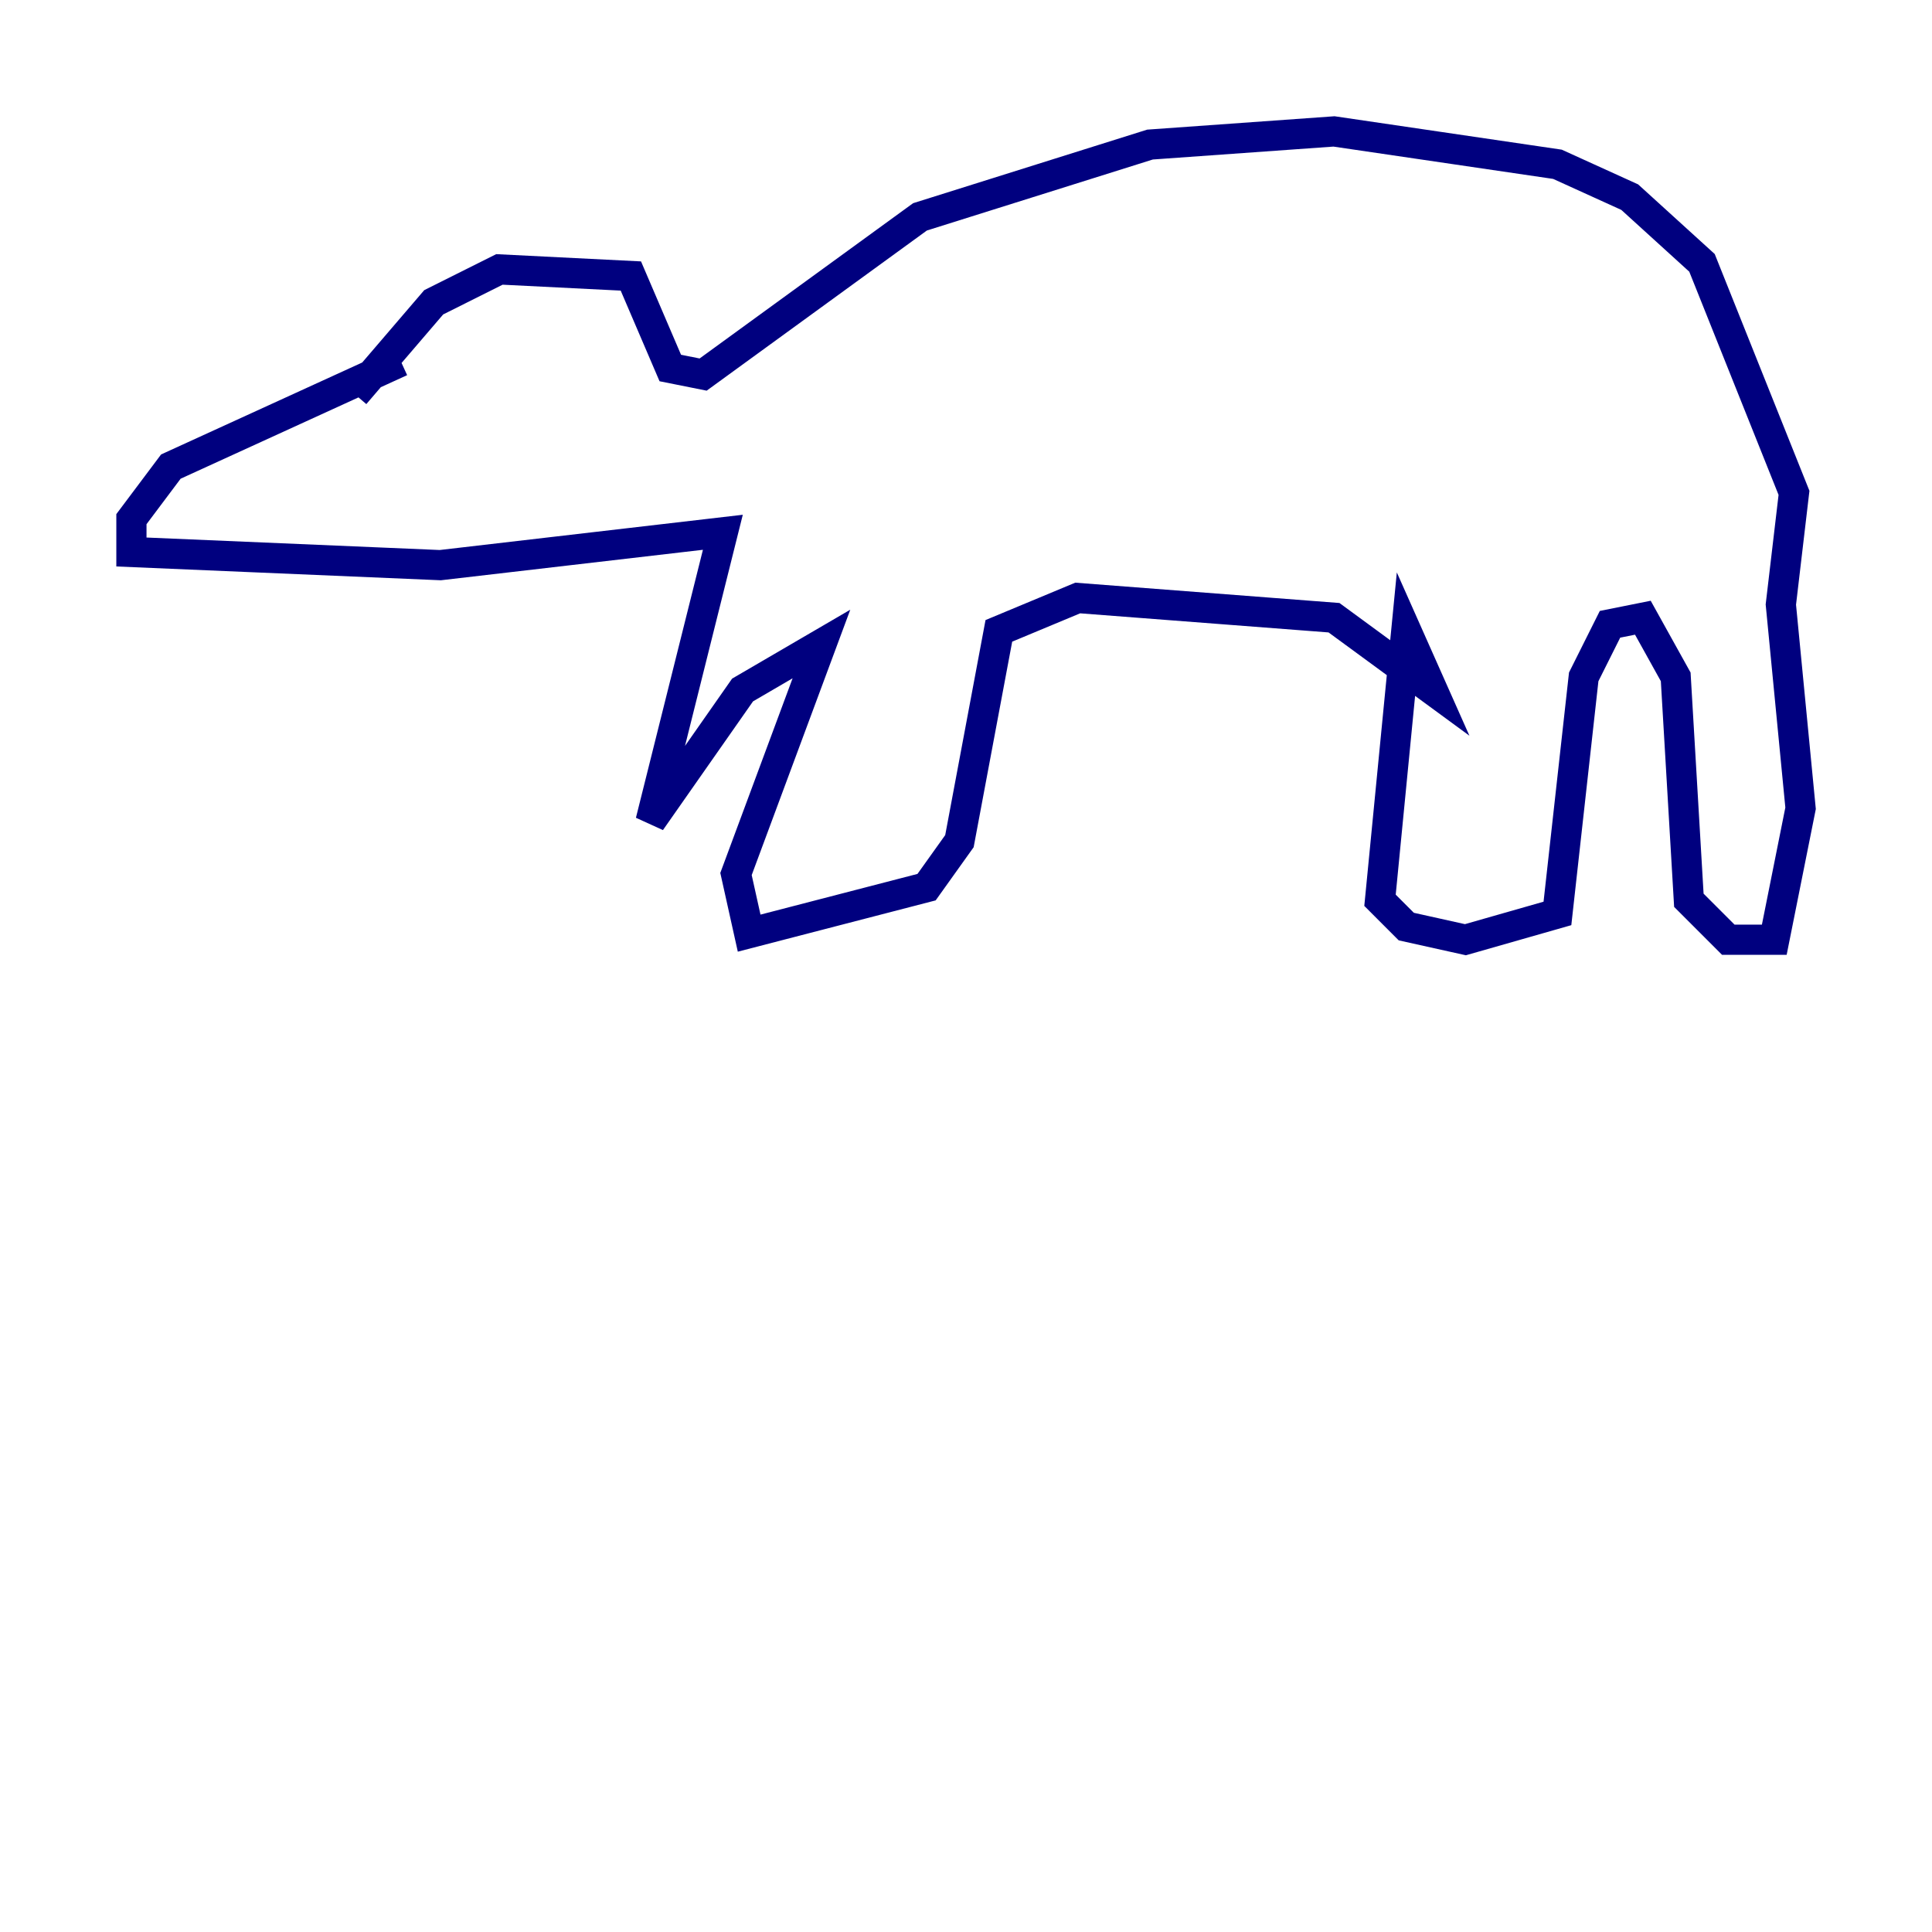<?xml version="1.0" encoding="utf-8" ?>
<svg baseProfile="tiny" height="128" version="1.2" viewBox="0,0,128,128" width="128" xmlns="http://www.w3.org/2000/svg" xmlns:ev="http://www.w3.org/2001/xml-events" xmlns:xlink="http://www.w3.org/1999/xlink"><defs /><polyline fill="none" points="23.51,26.122 28.735,20.027 33.088,17.85 41.796,18.286 44.408,24.381 46.585,24.816 60.952,14.367 76.191,9.578 88.381,8.707 103.184,10.884 107.973,13.061 112.762,17.415 118.857,32.653 117.986,40.054 119.293,53.551 117.551,62.258 114.503,62.258 111.891,59.646 111.02,44.843 108.844,40.925 106.667,41.361 104.925,44.843 103.184,60.517 97.088,62.258 93.17,61.388 91.429,59.646 93.17,41.796 94.912,45.714 88.381,40.925 71.401,39.619 66.177,41.796 63.565,55.728 61.388,58.776 49.633,61.823 48.762,57.905 54.422,42.667 49.197,45.714 43.102,54.422 47.891,35.265 29.17,37.442 8.707,36.571 8.707,34.395 11.32,30.912 26.558,23.946" stroke="#00007f" stroke-width="2" /></svg>